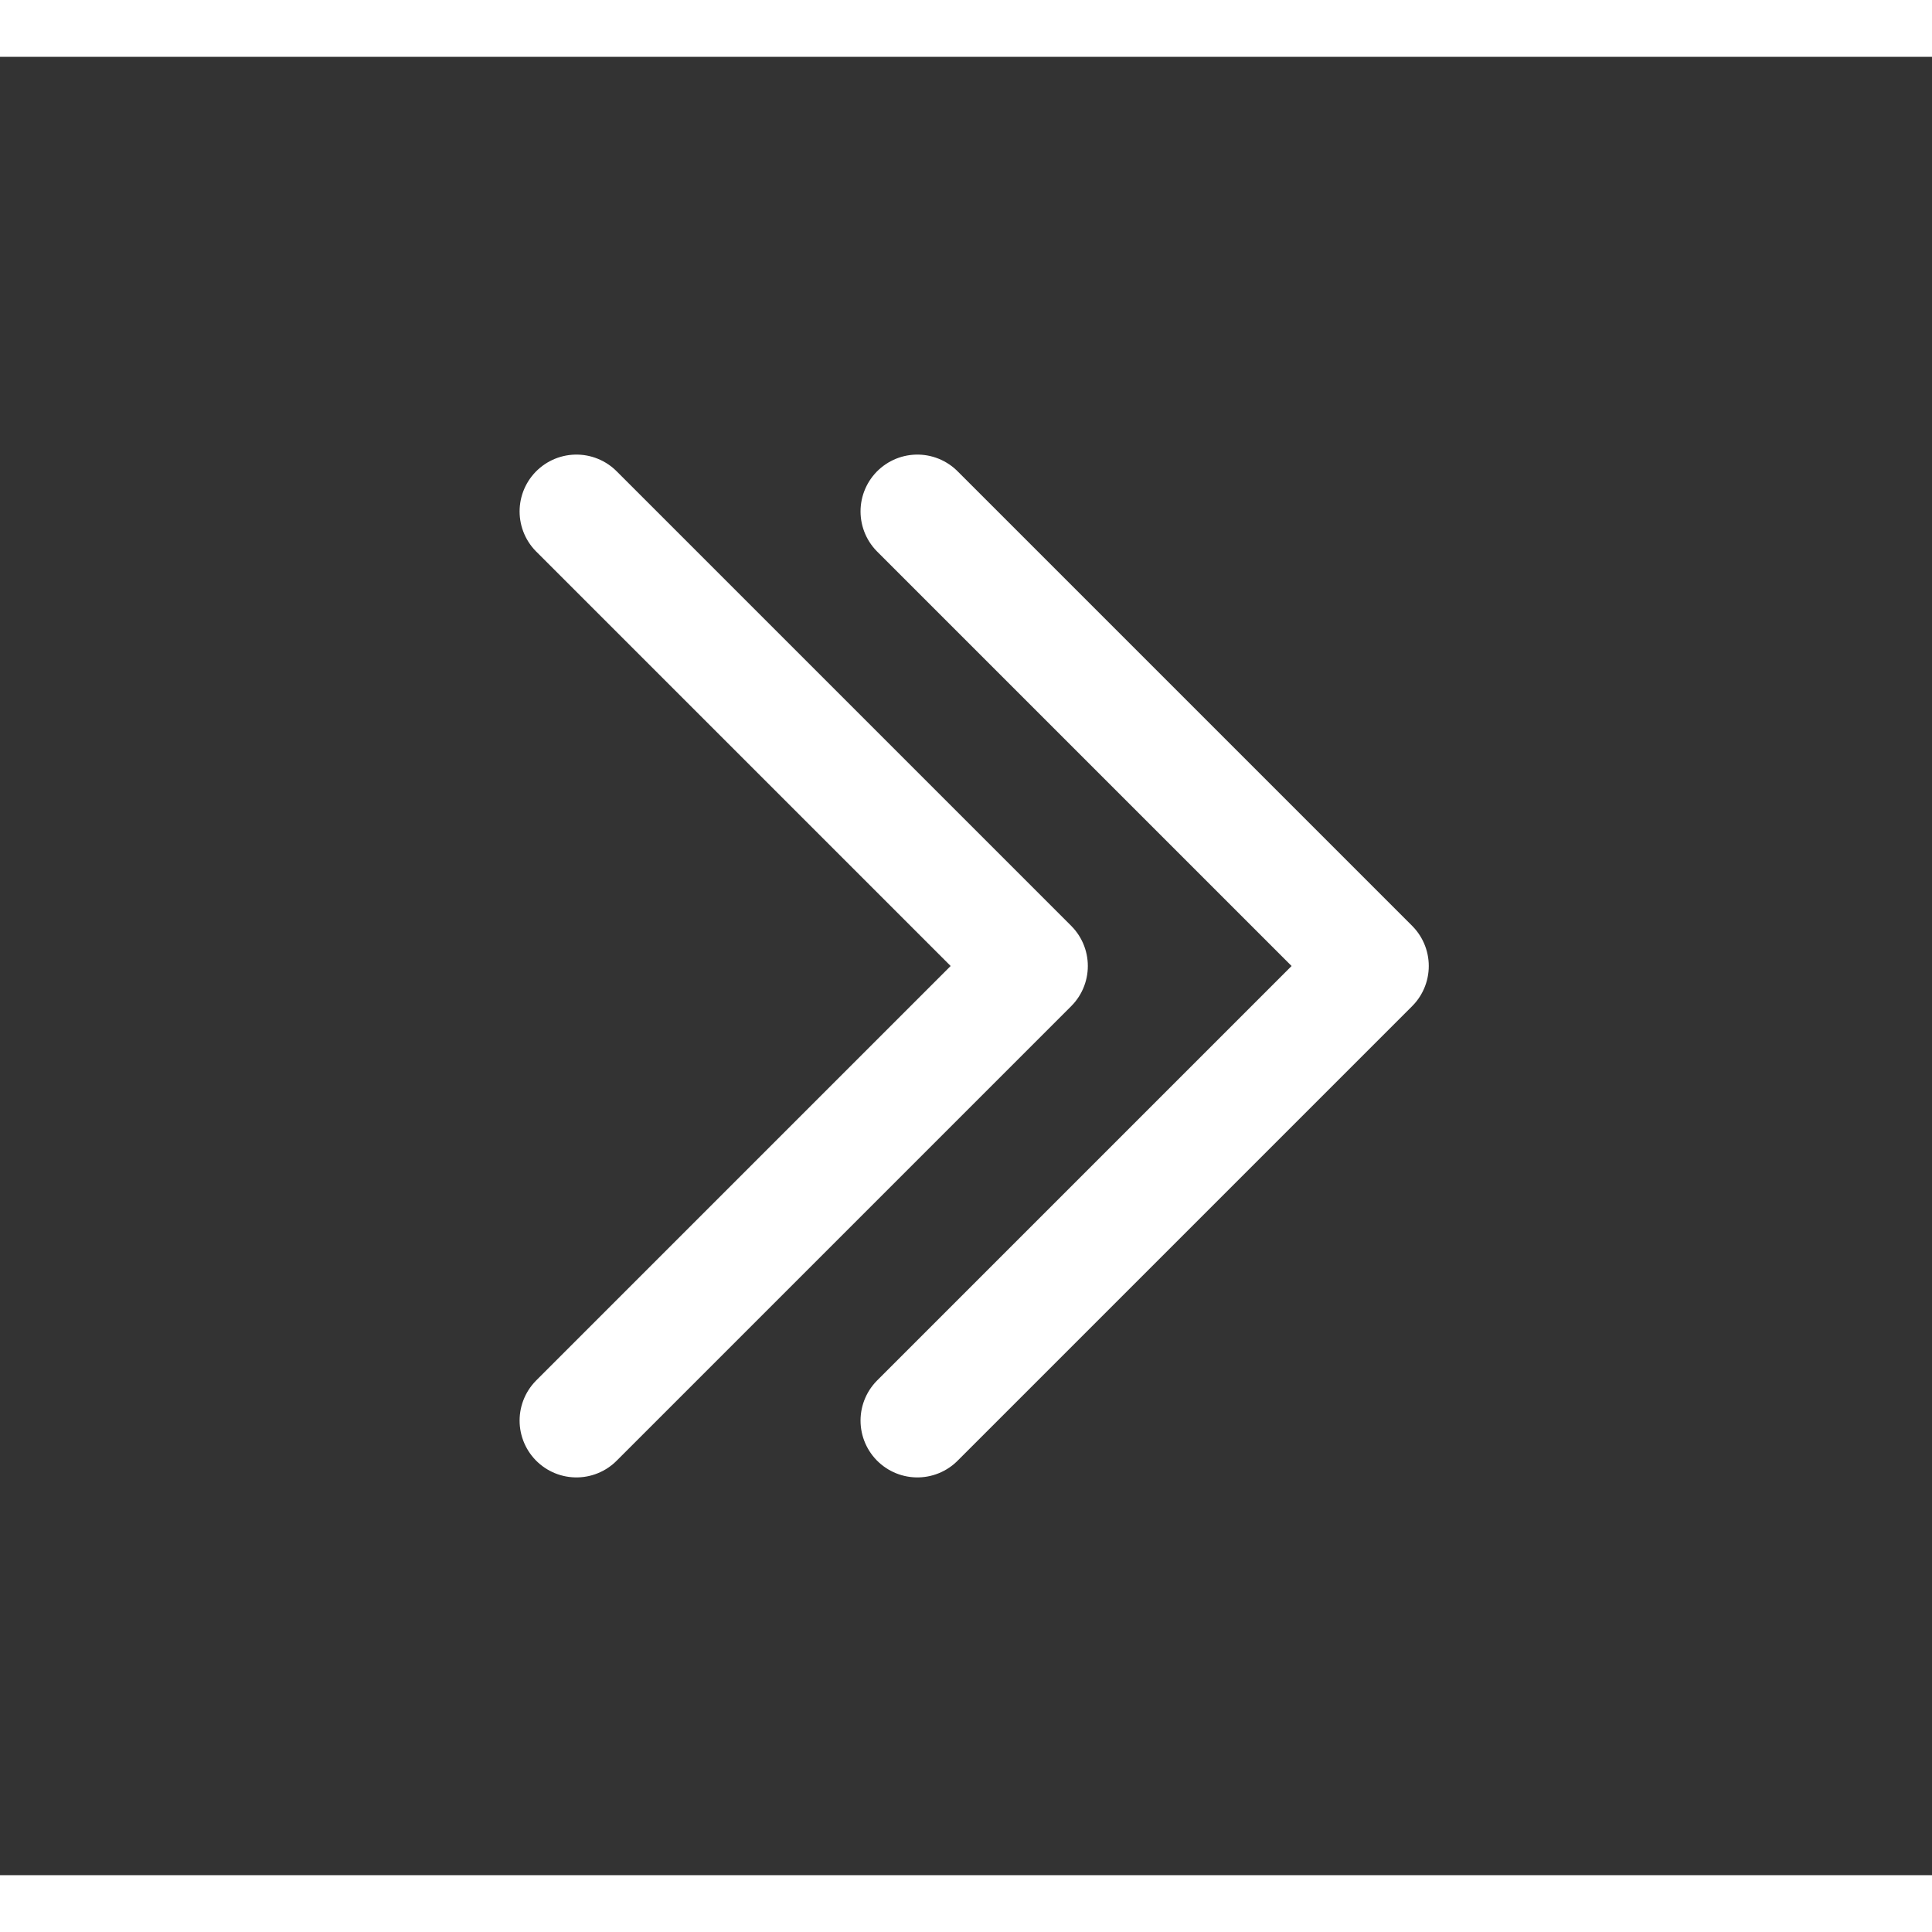 <svg width="16" height="16" viewBox="0 0 17 16" fill="none" xmlns="http://www.w3.org/2000/svg">
<rect x="0" y="0" width="17" height="16" fill="#333333" stroke="none"/>
<path d="M5.072 4L9.072 8L5.072 12M8.072 4L12.072 8L8.072 12" stroke="white" stroke-linecap="round" stroke-linejoin="round"/>
</svg>

